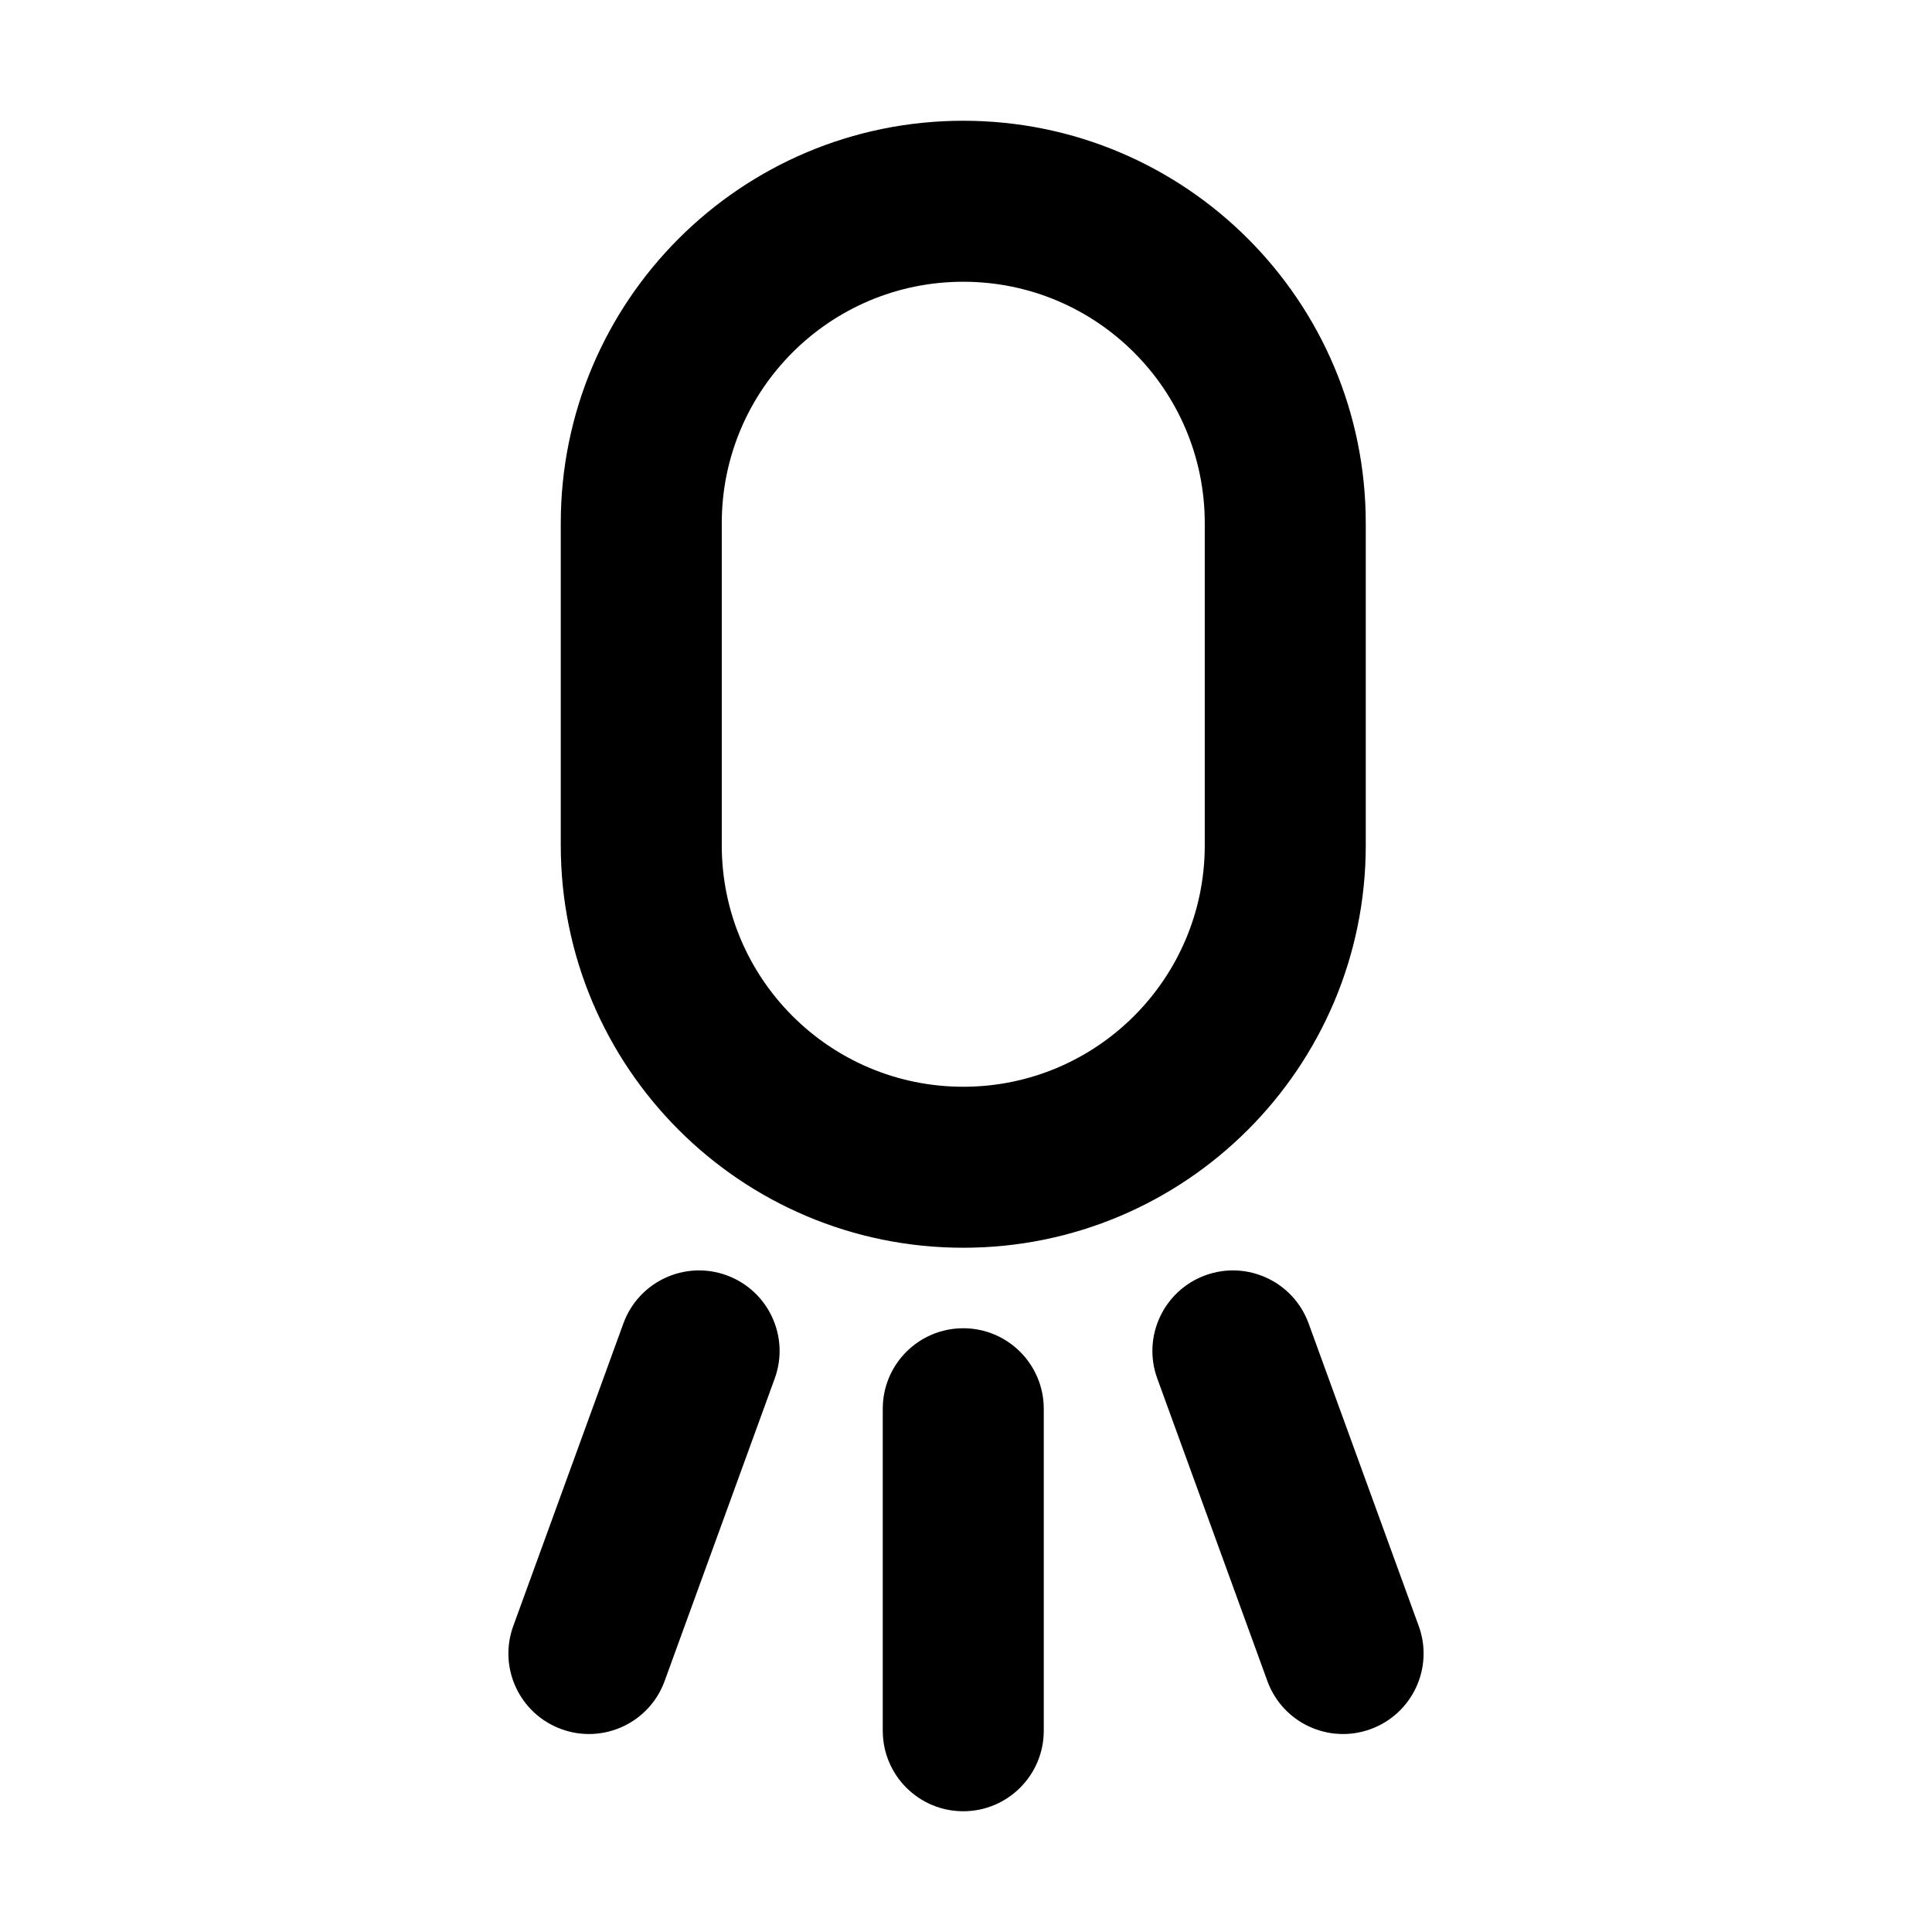 <svg xmlns='http://www.w3.org/2000/svg' id='icons_smart_home_light' viewBox='0 0 24 24'>
<path fill-rule='evenodd' clip-rule='evenodd' d='M16.966 6.5C16.966 3.739 14.727 1.5 11.966 1.5C9.204 1.5 6.966 3.739 6.966 6.5L6.966 10.5C6.966 13.261 9.204 15.5 11.966 15.5C14.727 15.5 16.966 13.261 16.966 10.5L16.966 6.5zM8.966 6.5L8.966 10.5C8.966 12.157 10.309 13.5 11.966 13.5C13.623 13.5 14.966 12.157 14.966 10.5L14.966 6.5C14.966 4.843 13.623 3.5 11.966 3.5C10.309 3.5 8.966 4.843 8.966 6.5z' />
<path d='M11.966 16.5C12.518 16.5 12.966 16.948 12.966 17.5L12.966 21.5C12.966 22.052 12.518 22.5 11.966 22.5C11.413 22.5 10.966 22.052 10.966 21.5L10.966 17.5C10.966 16.948 11.413 16.5 11.966 16.5z' />
<path d='M16.256 16.44C16.067 15.921 15.493 15.653 14.974 15.842C14.455 16.031 14.187 16.605 14.376 17.124L15.744 20.883C15.933 21.402 16.507 21.669 17.026 21.48C17.545 21.291 17.813 20.717 17.624 20.199L16.256 16.44z' />
<path d='M9.026 15.842C9.545 16.031 9.813 16.605 9.624 17.124L8.256 20.883C8.067 21.402 7.493 21.669 6.974 21.48C6.455 21.291 6.187 20.718 6.376 20.199L7.744 16.44C7.933 15.921 8.507 15.653 9.026 15.842z' />
</svg>